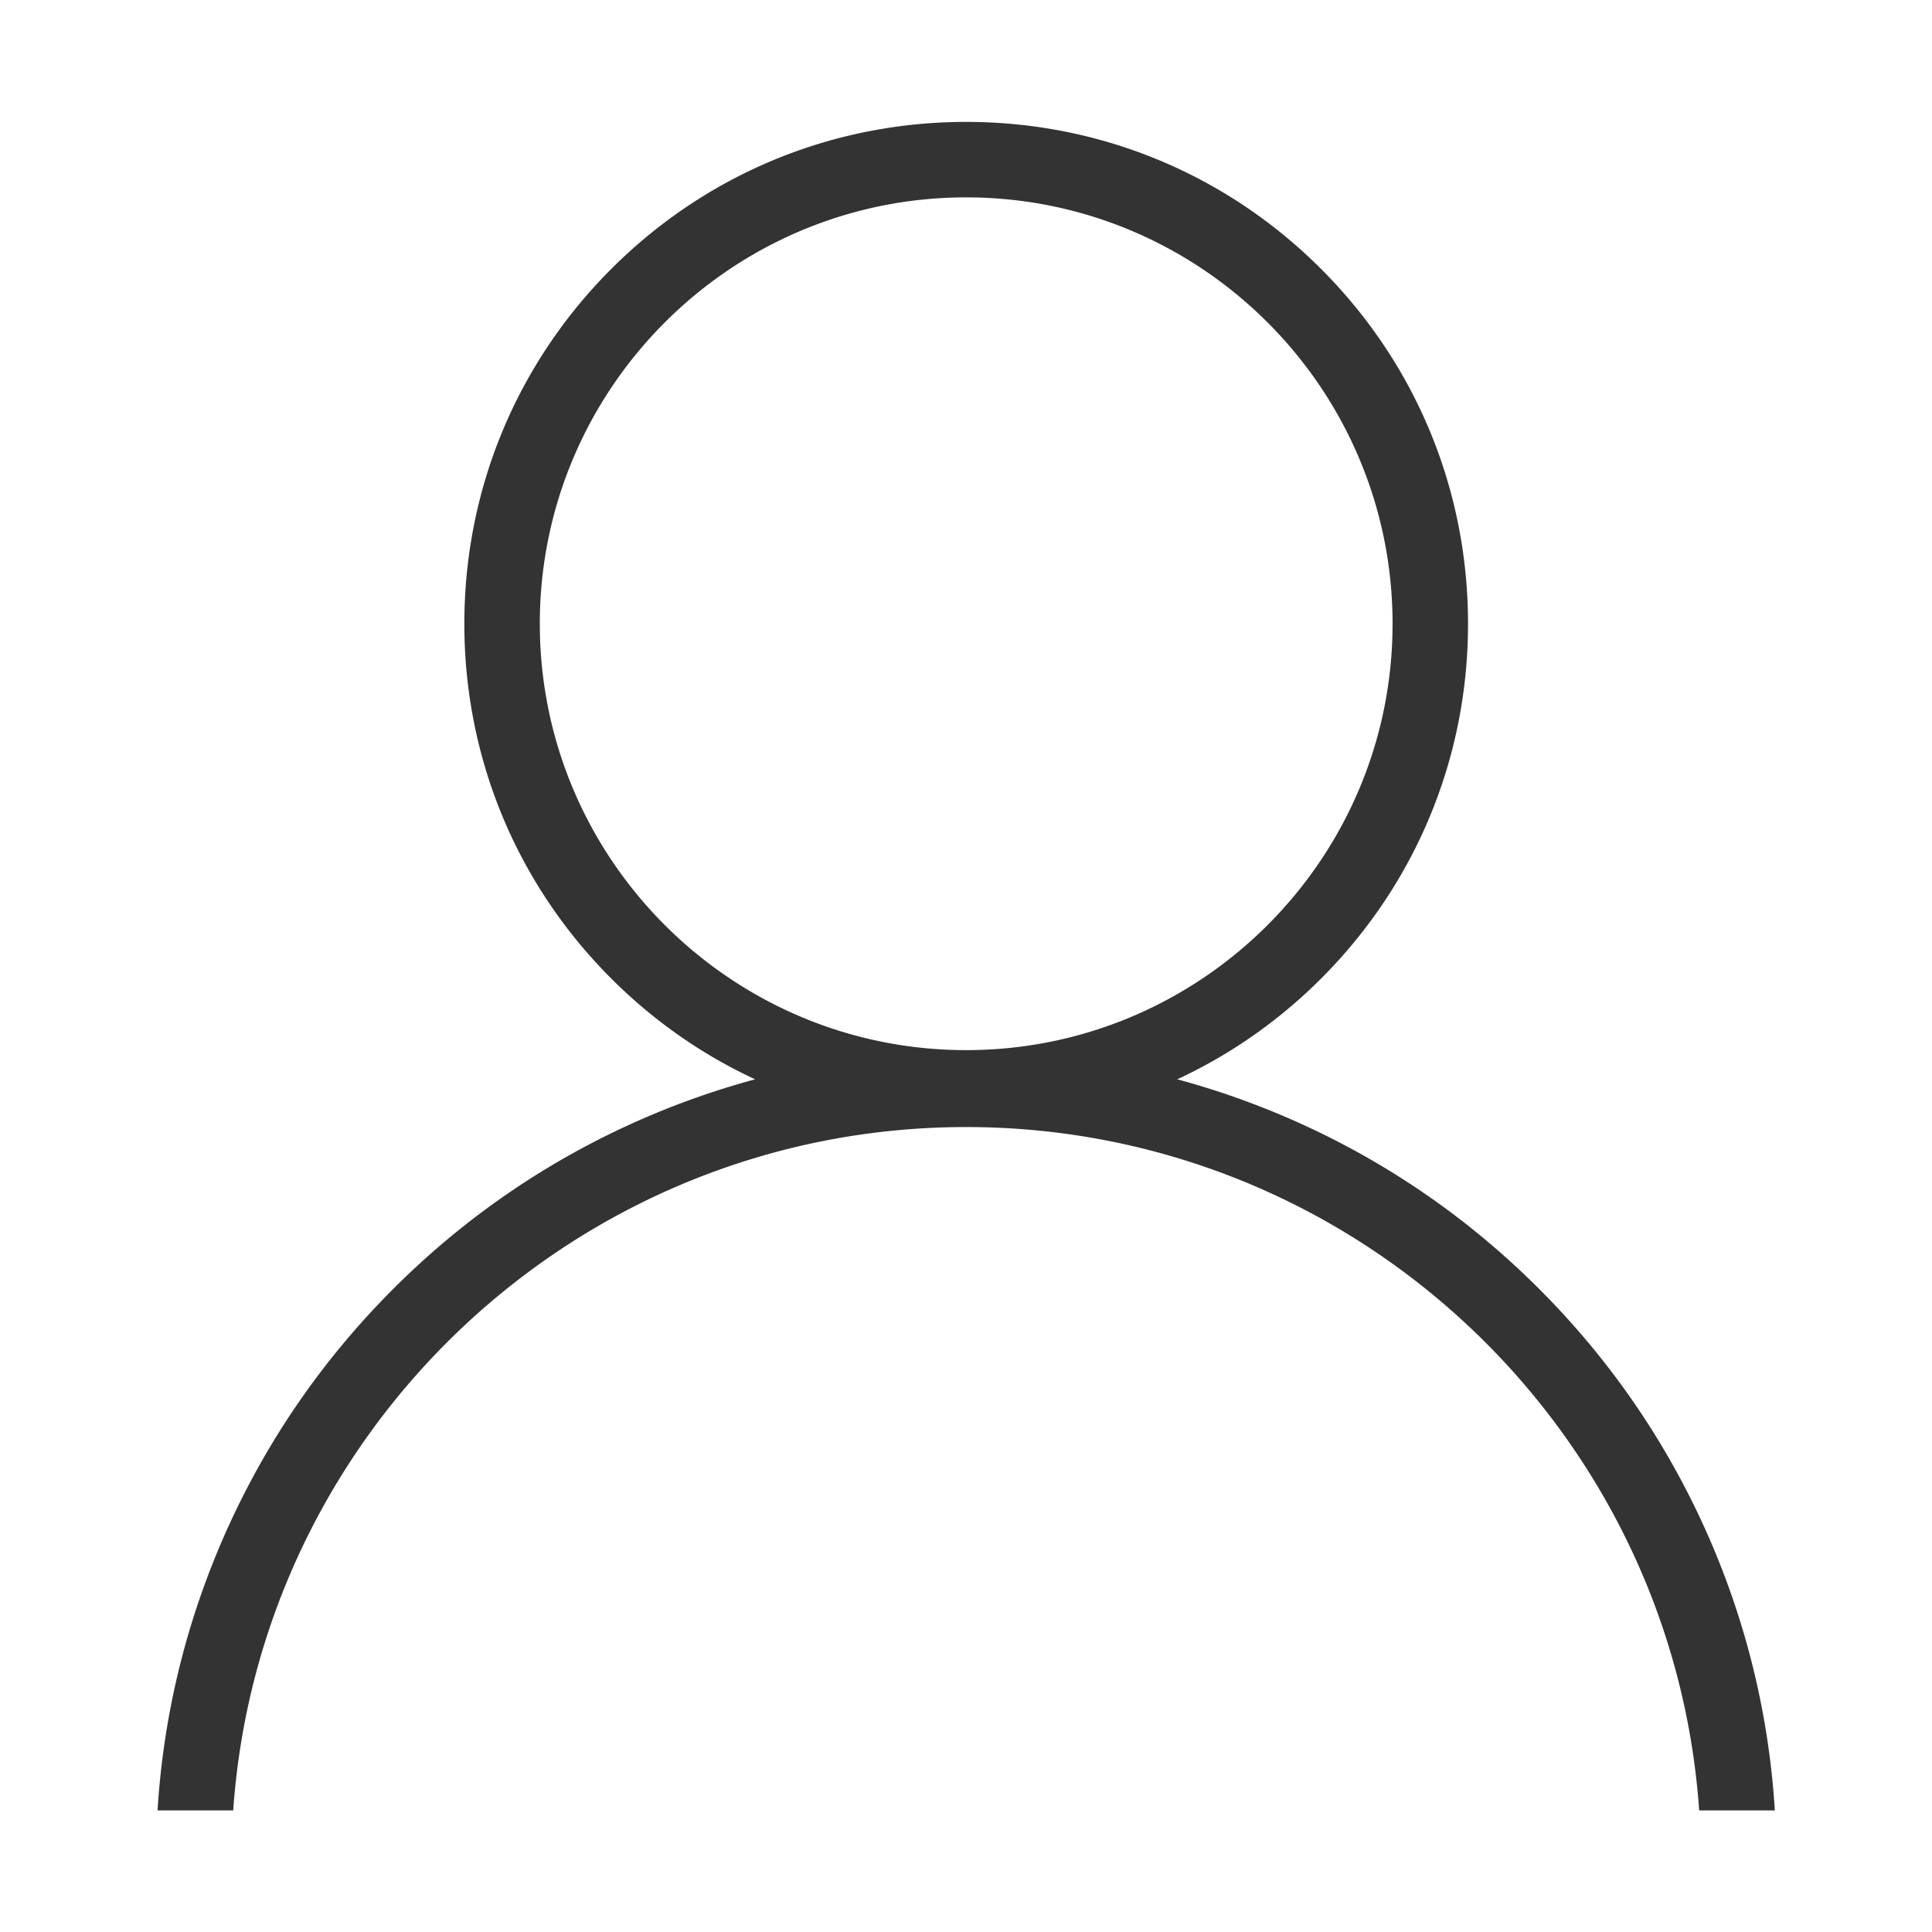 <?xml version="1.0" standalone="no"?><!DOCTYPE svg PUBLIC "-//W3C//DTD SVG 1.1//EN" "http://www.w3.org/Graphics/SVG/1.1/DTD/svg11.dtd"><svg class="icon" width="200px" height="200.00px" viewBox="0 0 1024 1024" version="1.1" xmlns="http://www.w3.org/2000/svg"><path fill="#333333" d="M907.788 819.637c-21.631-51.141-52.593-97.064-92.025-136.498-39.434-39.433-85.358-70.394-136.498-92.024a427.22 427.22 0 0 0-55.298-19.058c27.979-12.982 53.754-30.915 76.214-53.375 50.238-50.238 77.906-117.033 77.906-188.081s-27.668-137.843-77.906-188.082S583.147 64.613 512.1 64.613 374.257 92.28 324.018 142.519s-77.906 117.034-77.906 188.082 27.667 137.843 77.906 188.081c22.46 22.46 48.236 40.393 76.215 53.375a427.22 427.22 0 0 0-55.298 19.058c-51.14 21.631-97.064 52.592-136.497 92.025-39.433 39.433-70.395 85.356-92.025 136.497-18.872 44.619-29.905 91.571-32.911 139.921h40.106c14.031-202.079 182.91-362.2 388.492-362.2 205.582 0 374.462 160.121 388.494 362.199h40.105c-3.007-48.349-14.039-95.301-32.911-139.92zM286.112 330.601c0-124.61 101.377-225.987 225.987-225.987s225.987 101.377 225.987 225.987S636.71 556.588 512.1 556.588c-124.61 0-225.988-101.378-225.988-225.987z" /></svg>